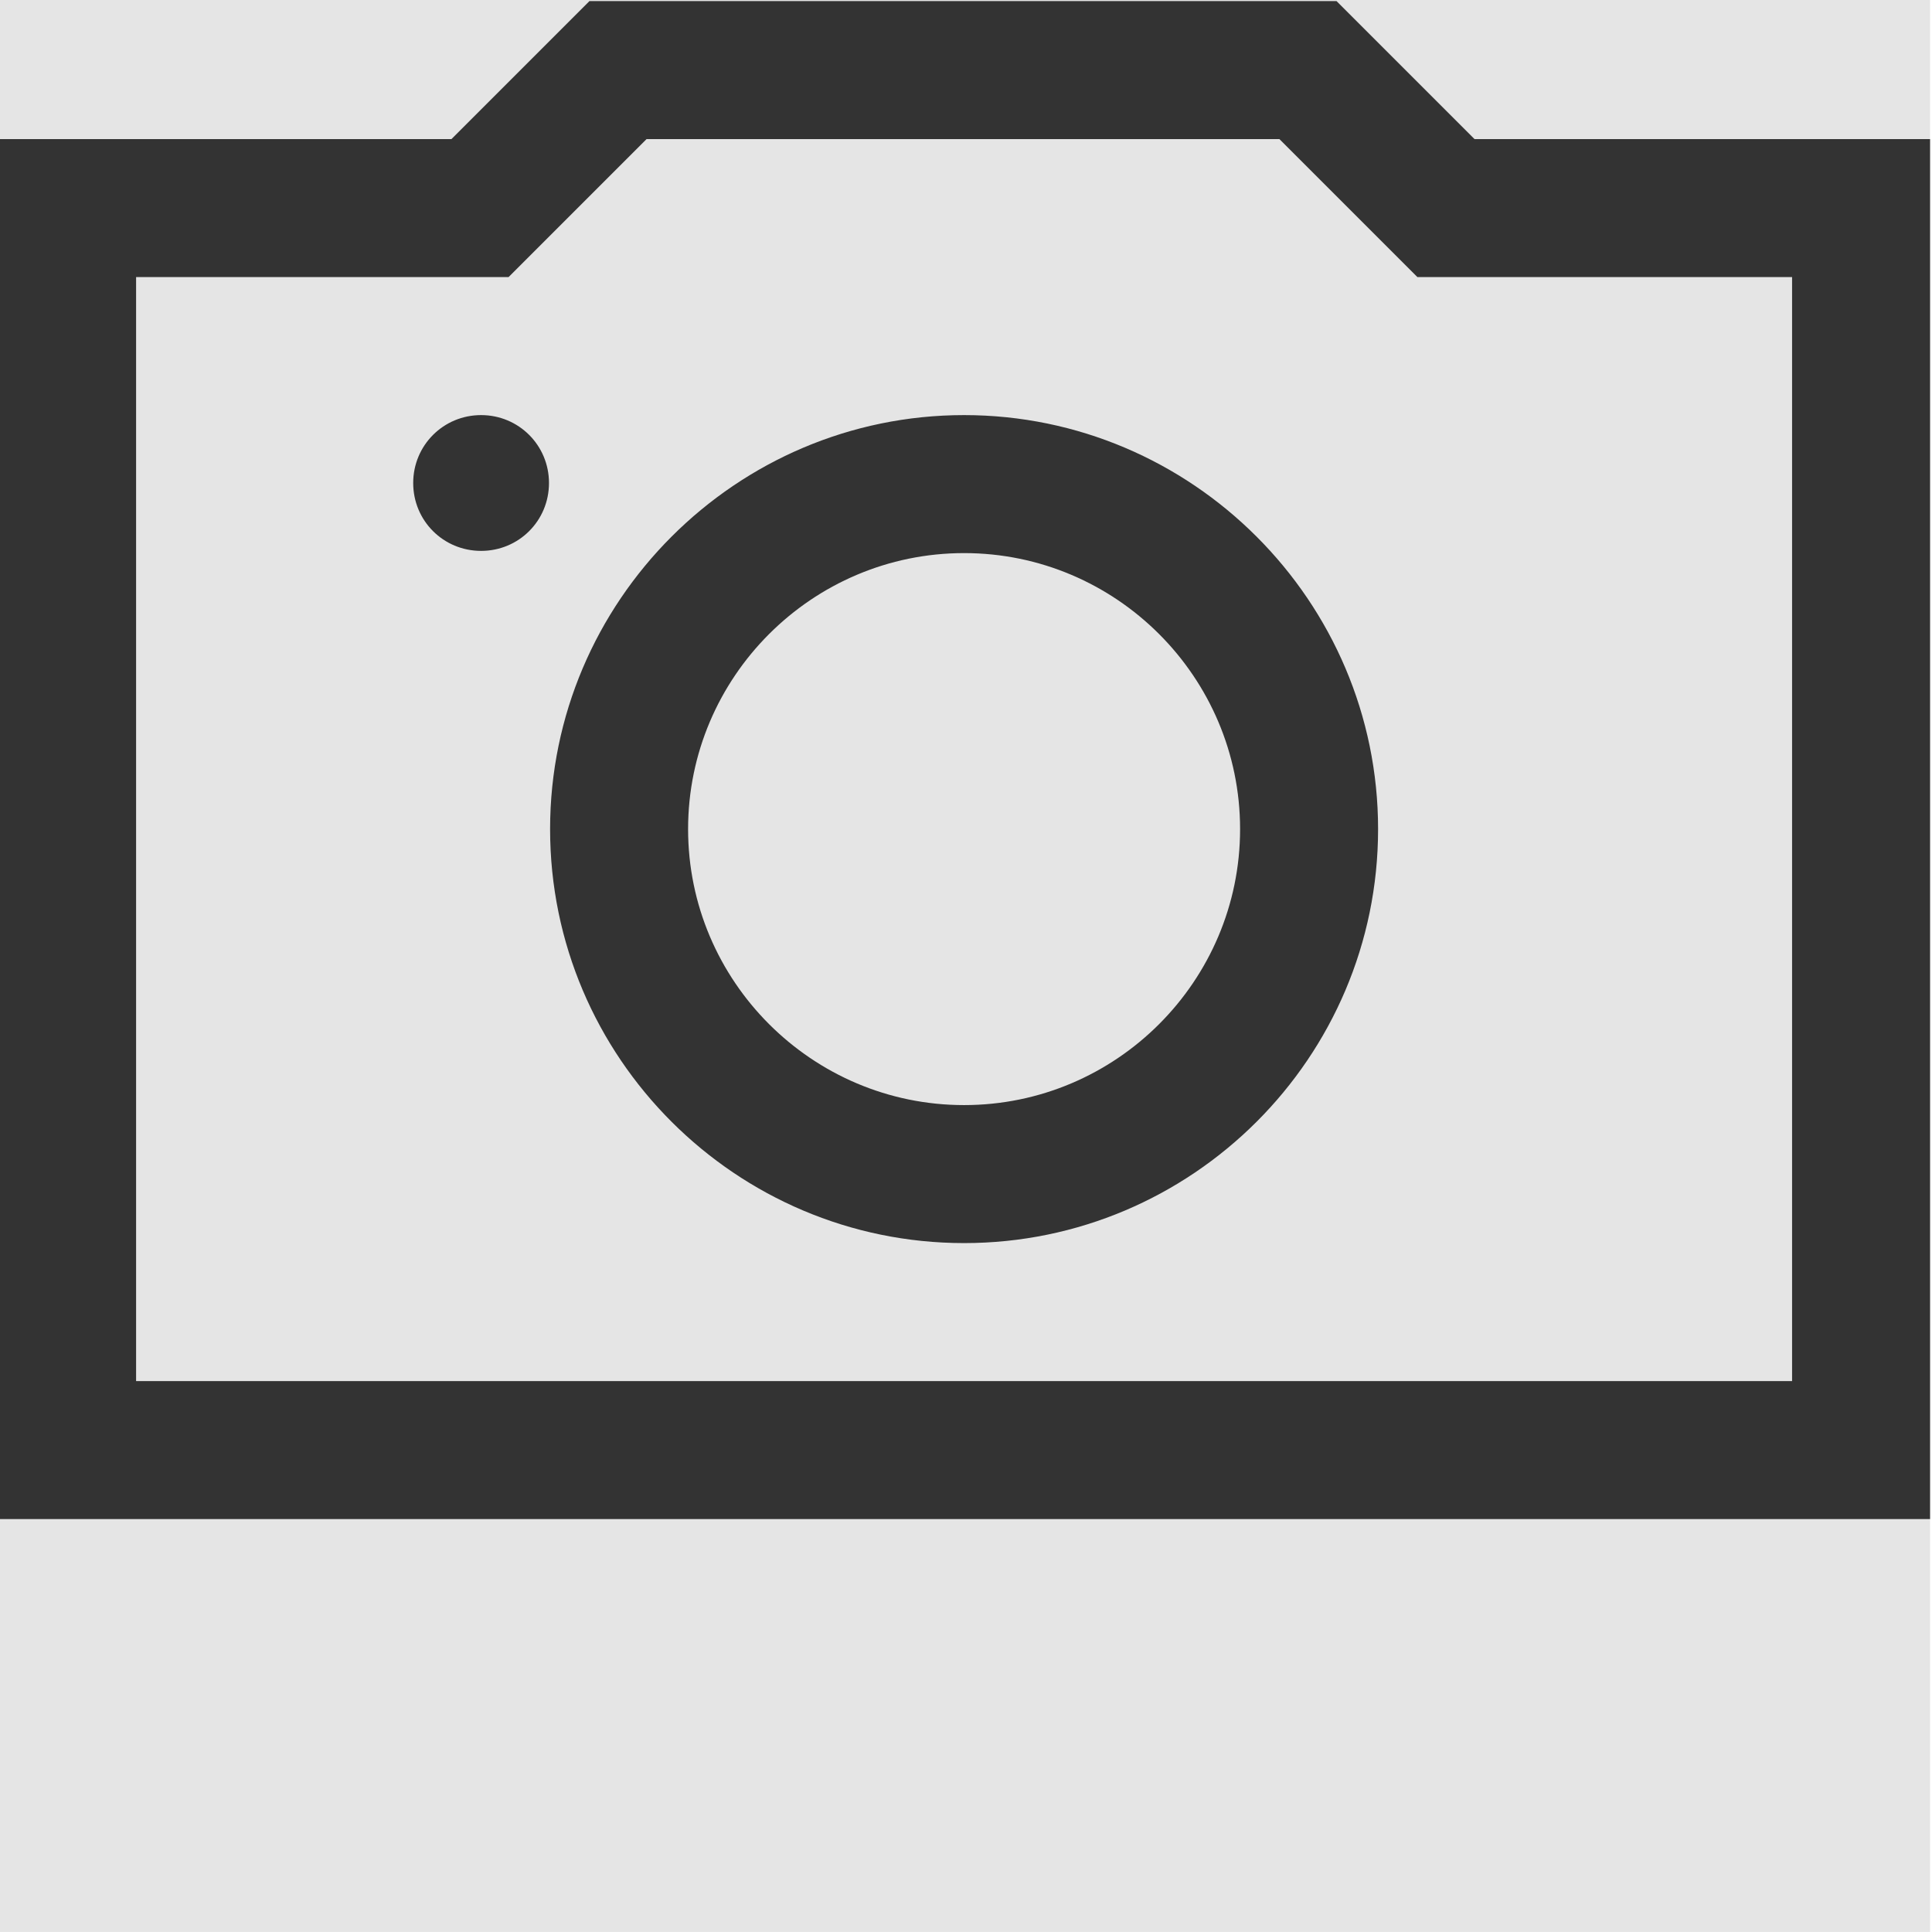 <svg width="512" height="512" viewBox="0 0 512 512" version="1.1" xmlns="http://www.w3.org/2000/svg" xmlns:xlink="http://www.w3.org/1999/xlink">
<title>camera</title>
<desc>Created using Figma</desc>
<g id="Canvas" transform="matrix(36.571 0 0 36.571 -43008 0)">
<rect x="1176" y="0" width="14" height="14" fill="#E5E5E5"/>
<g id="camera">
<g id="Shape">
<use xlink:href="#path0_fill" transform="translate(1176 0.008)" fill="#333333"/>
</g>
</g>
</g>
<defs>
<path id="path0_fill" fill-rule="evenodd" d="M 14 1L 14 11L 0 11L 0 1L 3.285 1L 4.285 0L 9.699 0L 10.699 1L 14 1ZM 1 10L 13 10L 13 2L 10.285 2L 9.285 1L 4.699 1L 3.699 2L 1 2L 1 10ZM 4 6C 4 7.656 5.348 9 7 9C 8.652 9 10 7.656 10 6C 10 4.348 8.652 3 7 3C 5.348 3 4 4.348 4 6ZM 7 4C 5.898 4 5 4.898 5 6C 5 7.102 5.898 8 7 8C 8.102 8 9 7.102 9 6C 9 4.898 8.102 4 7 4ZM 3.008 3.492C 3.008 3.219 3.227 3 3.5 3C 3.773 3 3.992 3.219 3.992 3.492C 3.992 3.766 3.773 3.984 3.5 3.984C 3.227 3.984 3.008 3.766 3.008 3.492Z"/>
</defs>
</svg>
